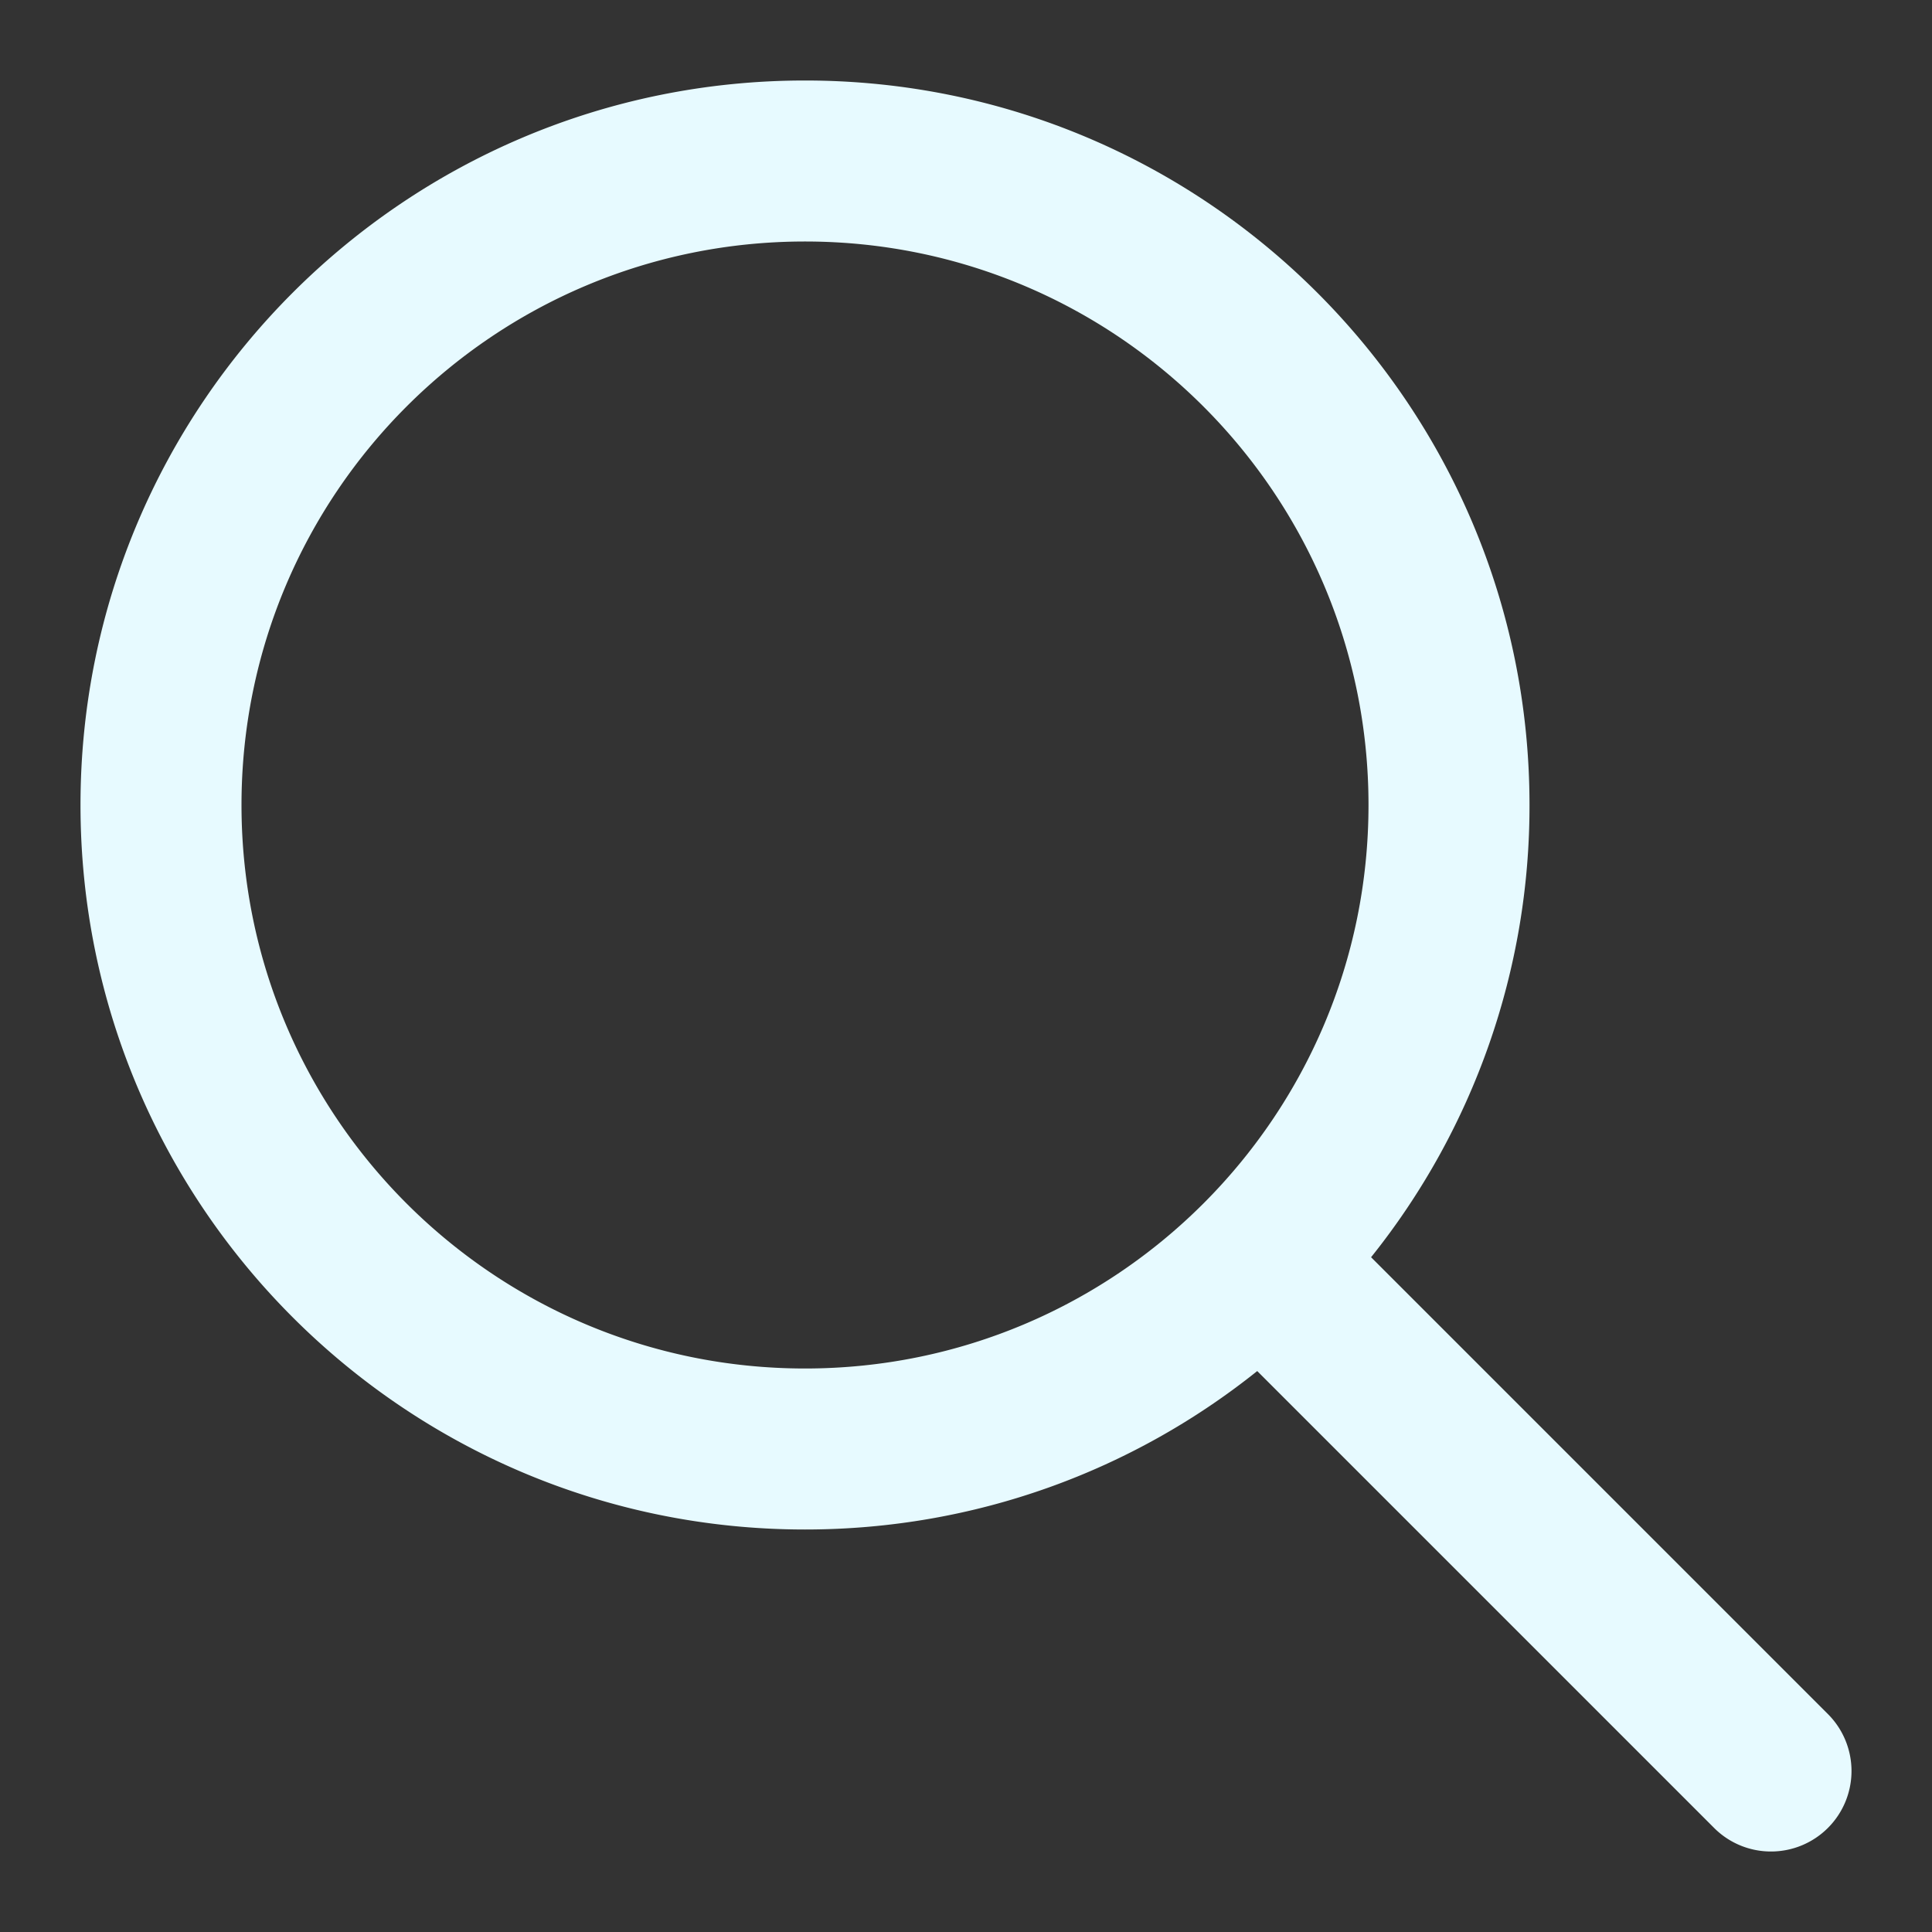 <svg xmlns="http://www.w3.org/2000/svg" xml:space="preserve" viewBox="0 0 96 96" id="Search">
  <rect x="0" y="0" width="96" height="96" fill="#333333" stroke="none"/>
  <switch>
    <g fill="#e7faff" class="color000000 svgShape">
      <path d="M90.829 85.172 68.128 62.471A35.846 35.846 0 0 0 76 40C76 20.118 59.883 4 40 4 20.118 4 4 20.118 4 40s16.118 36 36 36c8.5 0 16.312-2.946 22.471-7.873l22.701 22.701A3.988 3.988 0 0 0 88 92a4 4 0 0 0 2.829-6.828zM40 68c-15.464 0-28-12.536-28-28s12.536-28 28-28c15.465 0 28 12.536 28 28S55.465 68 40 68z" fill="#e7faff" class="color000000 svgShape"></path>
    </g>
  </switch>
</svg>
